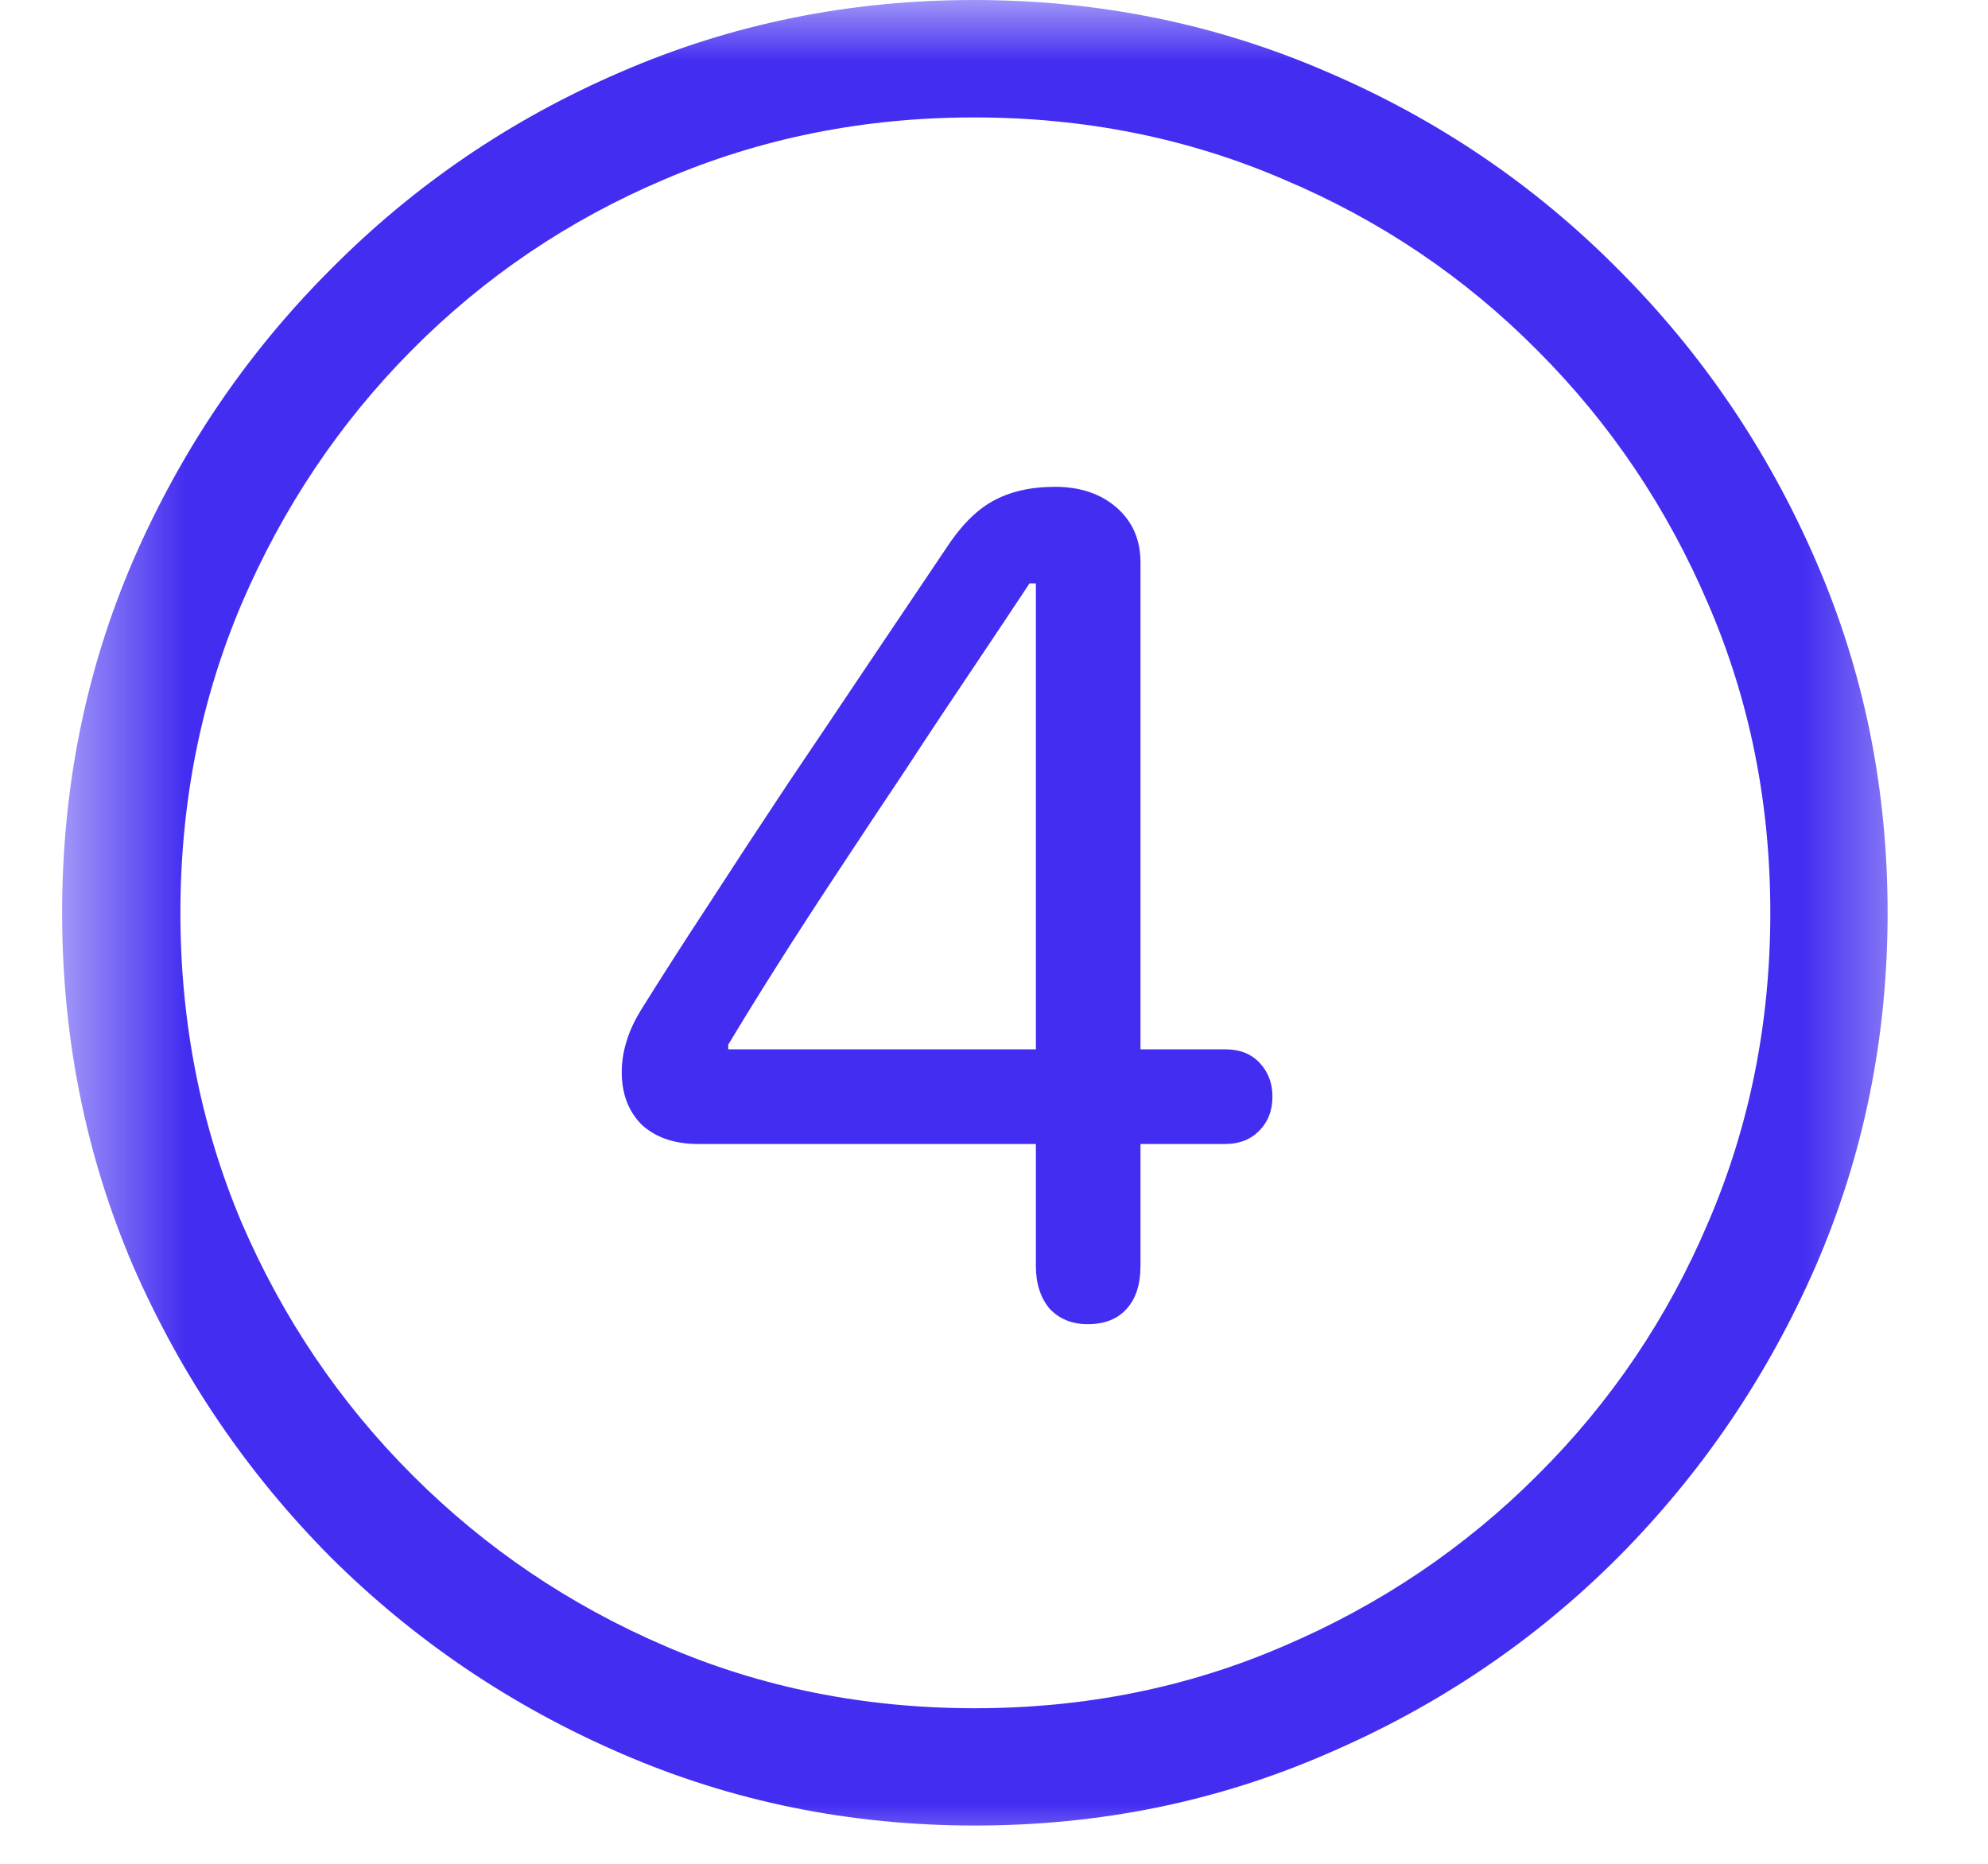 <svg width="16" height="15" viewBox="0 0 16 15" fill="none" xmlns="http://www.w3.org/2000/svg">
<g clip-path="url(#clip0_26_56)">
<mask id="mask0_26_56" style="mask-type:luminance" maskUnits="userSpaceOnUse" x="0" y="0" width="16" height="15">
<path d="M15.5 0H0.5V15H15.5V0Z" fill="white"/>
</mask>
<g mask="url(#mask0_26_56)">
<path d="M7.846 14.692C6.84 14.692 5.893 14.499 5.004 14.114C4.121 13.733 3.339 13.206 2.661 12.532C1.987 11.853 1.457 11.072 1.071 10.188C0.69 9.299 0.5 8.352 0.5 7.346C0.5 6.34 0.69 5.396 1.071 4.512C1.457 3.623 1.987 2.842 2.661 2.168C3.334 1.489 4.113 0.959 4.997 0.579C5.886 0.193 6.833 0 7.839 0C8.845 0 9.792 0.193 10.681 0.579C11.569 0.959 12.351 1.489 13.024 2.168C13.698 2.842 14.228 3.623 14.614 4.512C14.999 5.396 15.192 6.34 15.192 7.346C15.192 8.352 14.999 9.299 14.614 10.188C14.228 11.072 13.698 11.853 13.024 12.532C12.351 13.206 11.569 13.733 10.681 14.114C9.797 14.499 8.852 14.692 7.846 14.692ZM7.846 13.748C8.73 13.748 9.558 13.582 10.329 13.249C11.105 12.918 11.787 12.459 12.373 11.873C12.963 11.287 13.422 10.608 13.749 9.836C14.082 9.06 14.248 8.23 14.248 7.346C14.248 6.462 14.082 5.635 13.749 4.863C13.418 4.087 12.959 3.406 12.373 2.82C11.787 2.229 11.105 1.77 10.329 1.443C9.558 1.111 8.728 0.945 7.839 0.945C6.955 0.945 6.125 1.111 5.349 1.443C4.577 1.77 3.898 2.229 3.312 2.82C2.731 3.406 2.275 4.087 1.943 4.863C1.616 5.635 1.452 6.462 1.452 7.346C1.452 8.23 1.616 9.06 1.943 9.836C2.275 10.608 2.734 11.287 3.32 11.873C3.906 12.459 4.584 12.918 5.356 13.249C6.127 13.582 6.958 13.748 7.846 13.748ZM8.754 10.657C8.627 10.657 8.525 10.615 8.447 10.532C8.374 10.444 8.337 10.33 8.337 10.188V9.207H5.62C5.429 9.207 5.278 9.155 5.166 9.053C5.058 8.945 5.004 8.804 5.004 8.628C5.004 8.545 5.017 8.464 5.041 8.386C5.065 8.303 5.104 8.218 5.158 8.13C5.31 7.886 5.488 7.607 5.693 7.295C5.898 6.978 6.113 6.65 6.337 6.313C6.567 5.972 6.792 5.637 7.011 5.31C7.231 4.983 7.431 4.685 7.612 4.417C7.729 4.236 7.854 4.109 7.985 4.036C8.122 3.958 8.291 3.918 8.491 3.918C8.696 3.918 8.862 3.975 8.989 4.087C9.116 4.199 9.179 4.346 9.179 4.526V8.445H9.86C9.978 8.445 10.07 8.481 10.139 8.555C10.207 8.628 10.241 8.718 10.241 8.826C10.241 8.938 10.205 9.031 10.131 9.104C10.063 9.172 9.973 9.207 9.86 9.207H9.179V10.188C9.179 10.335 9.143 10.449 9.069 10.532C8.996 10.615 8.891 10.657 8.754 10.657ZM8.337 8.445V4.695H8.286C8.154 4.895 8.002 5.122 7.832 5.376C7.661 5.63 7.482 5.898 7.297 6.182C7.111 6.46 6.928 6.736 6.748 7.009C6.567 7.283 6.401 7.539 6.25 7.778C6.098 8.018 5.969 8.228 5.861 8.408V8.445H8.337Z" fill="#432DF1"/>
</g>
</g>
<defs>
<clipPath id="clip0_26_56">
<rect width="16" height="15" fill="white"/>
</clipPath>
</defs>
</svg>
